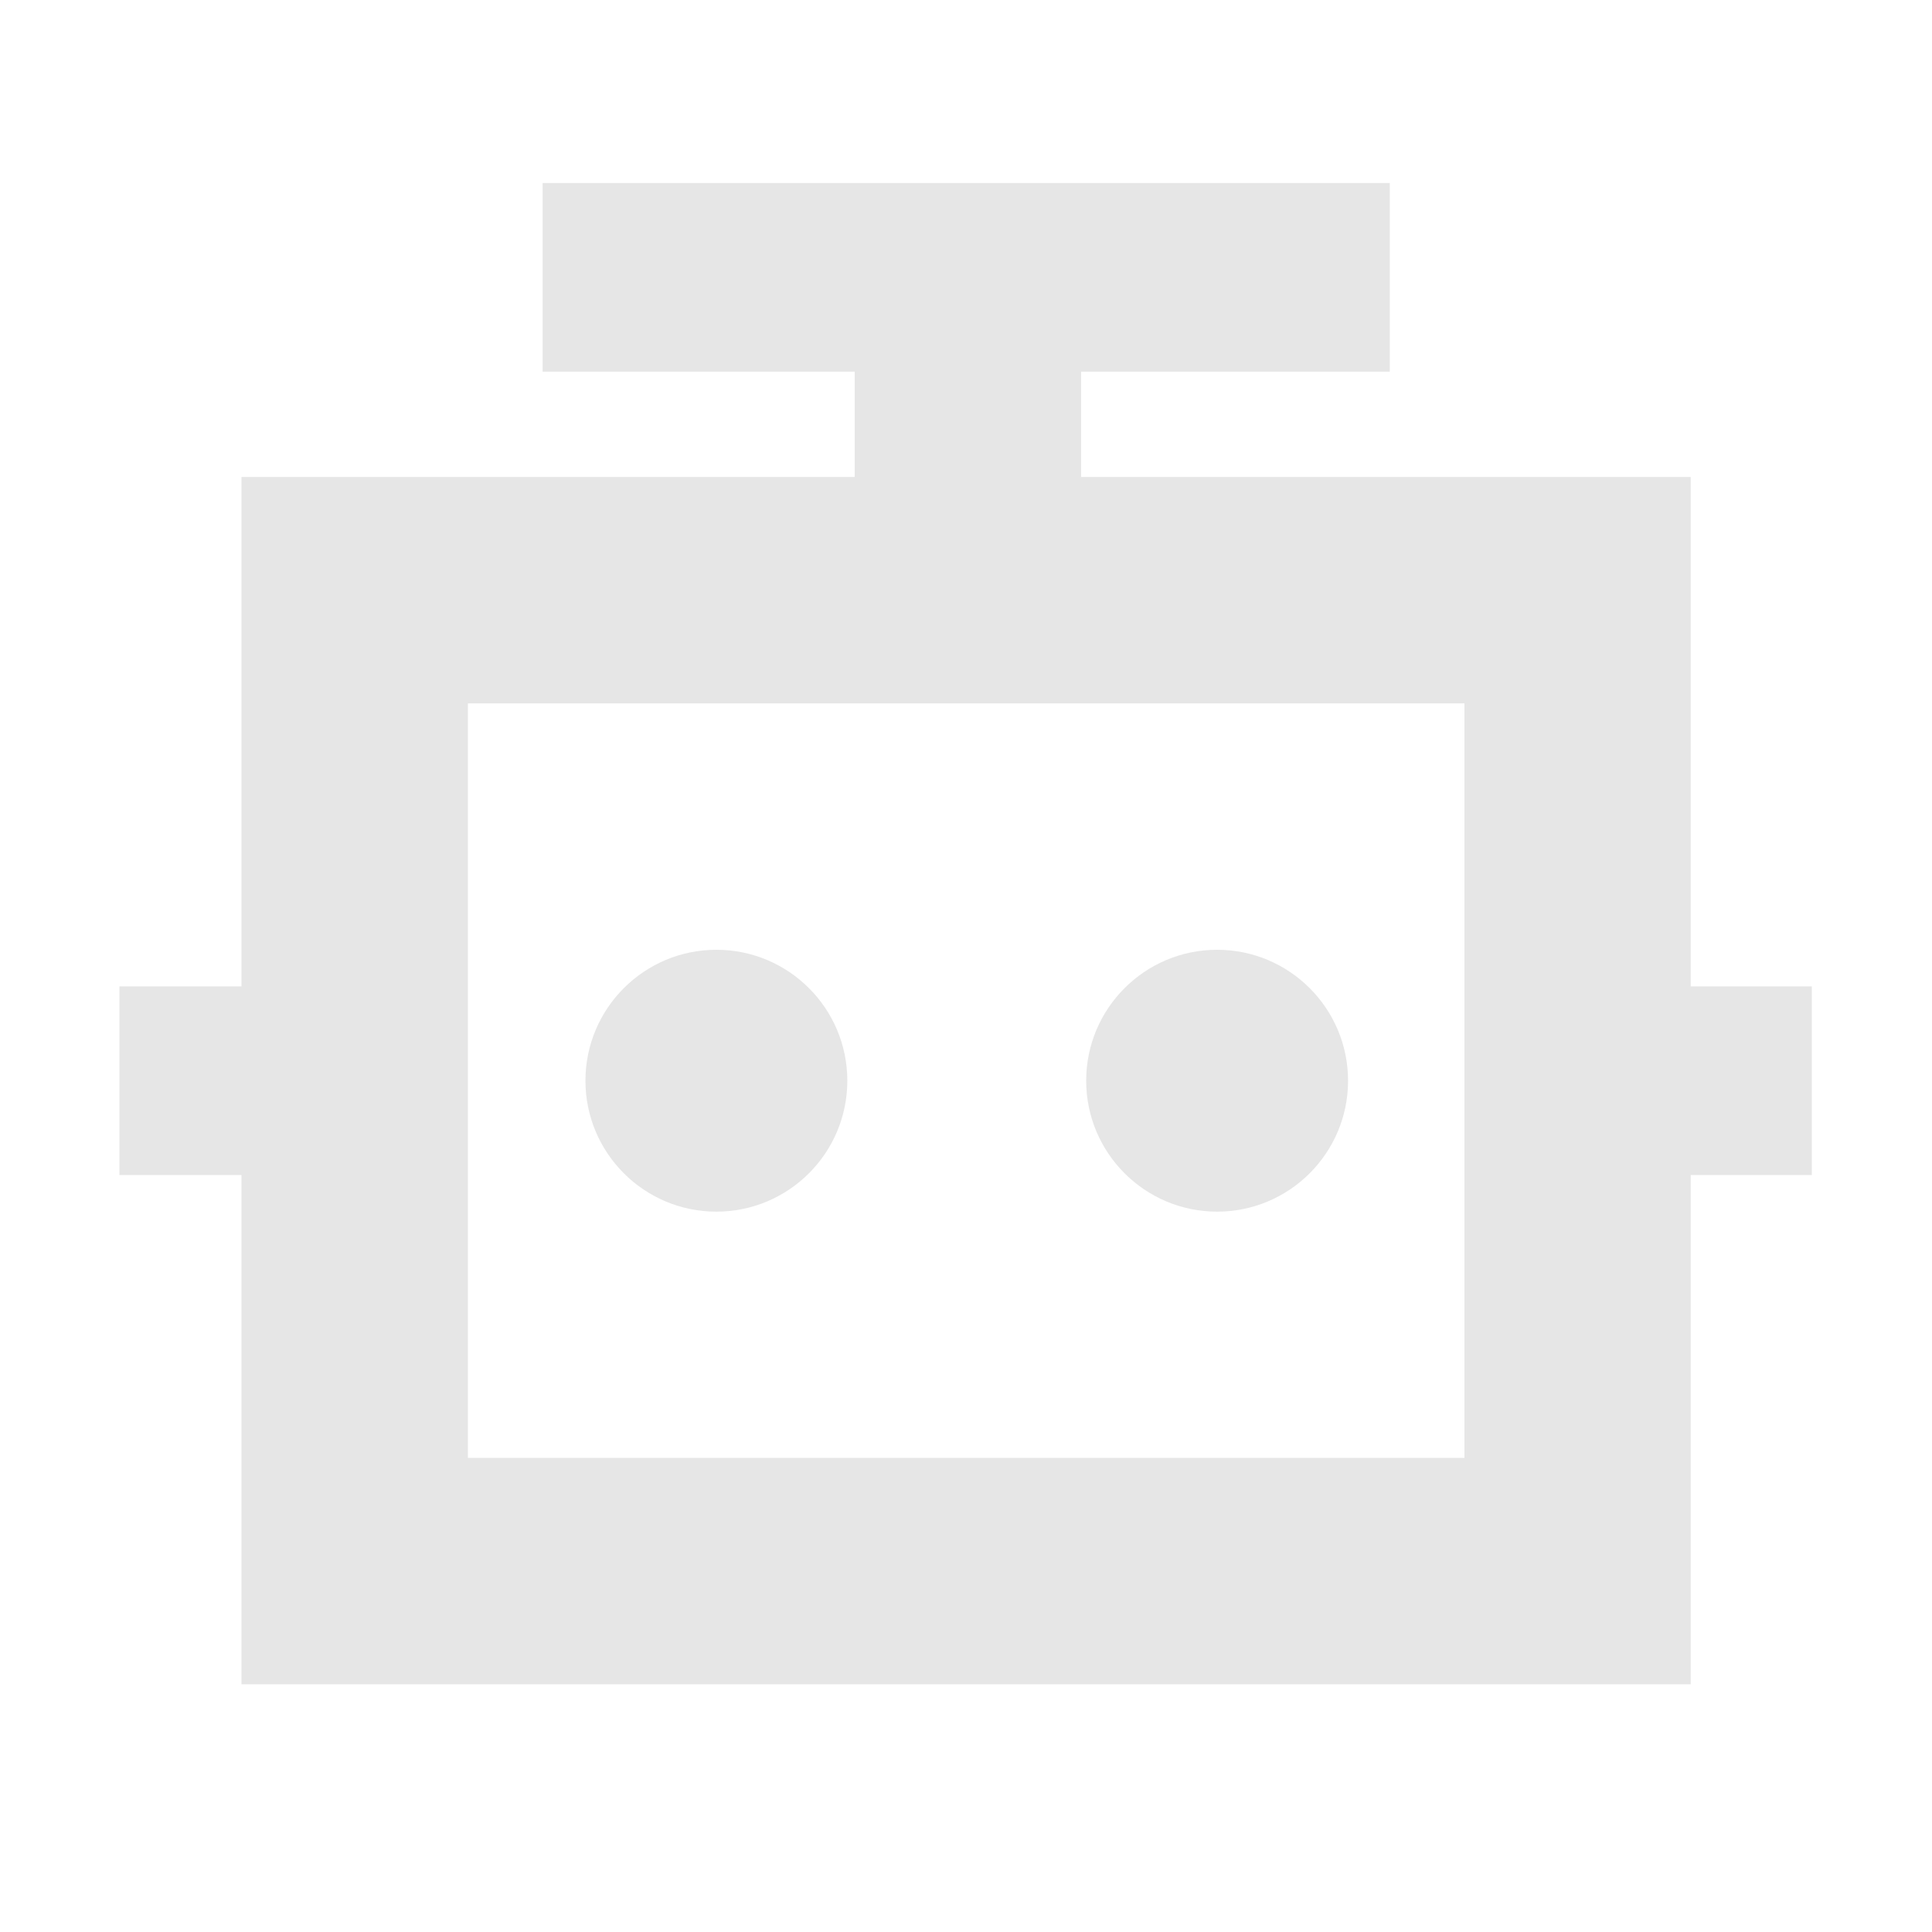 <?xml version="1.0" standalone="no"?><!DOCTYPE svg PUBLIC "-//W3C//DTD SVG 1.1//EN" "http://www.w3.org/Graphics/SVG/1.1/DTD/svg11.dtd"><svg t="1610097907289" class="icon" viewBox="0 0 1024 1024" version="1.1" xmlns="http://www.w3.org/2000/svg" p-id="3386" xmlns:xlink="http://www.w3.org/1999/xlink" width="200" height="200"><defs><style type="text/css"></style></defs><path d="M776.2 372.8v399.9H248V372.8h528.2m120-120H128v639.9h768.1V252.8h0.1z" p-id="3387" fill="#e6e6e6"></path><path d="M379.7 503.4c-38.3 0-69.4 31.1-69.4 69.4s31.1 69.4 69.4 69.4c38.3 0 69.4-31.1 69.4-69.4s-31.1-69.4-69.4-69.4zM645.1 503.4c-38.3 0-69.4 31.1-69.4 69.4s31.1 69.4 69.4 69.4 69.4-31.1 69.4-69.4-31.1-69.4-69.4-69.4zM287.6 97h449v100h-449zM63.3 522.8H192v100H63.3zM831.2 522.8h129.1v100H831.2z" p-id="3388" fill="#e6e6e6"></path><path d="M453 139h120v178.6H453z" p-id="3389" fill="#e6e6e6"></path></svg>
